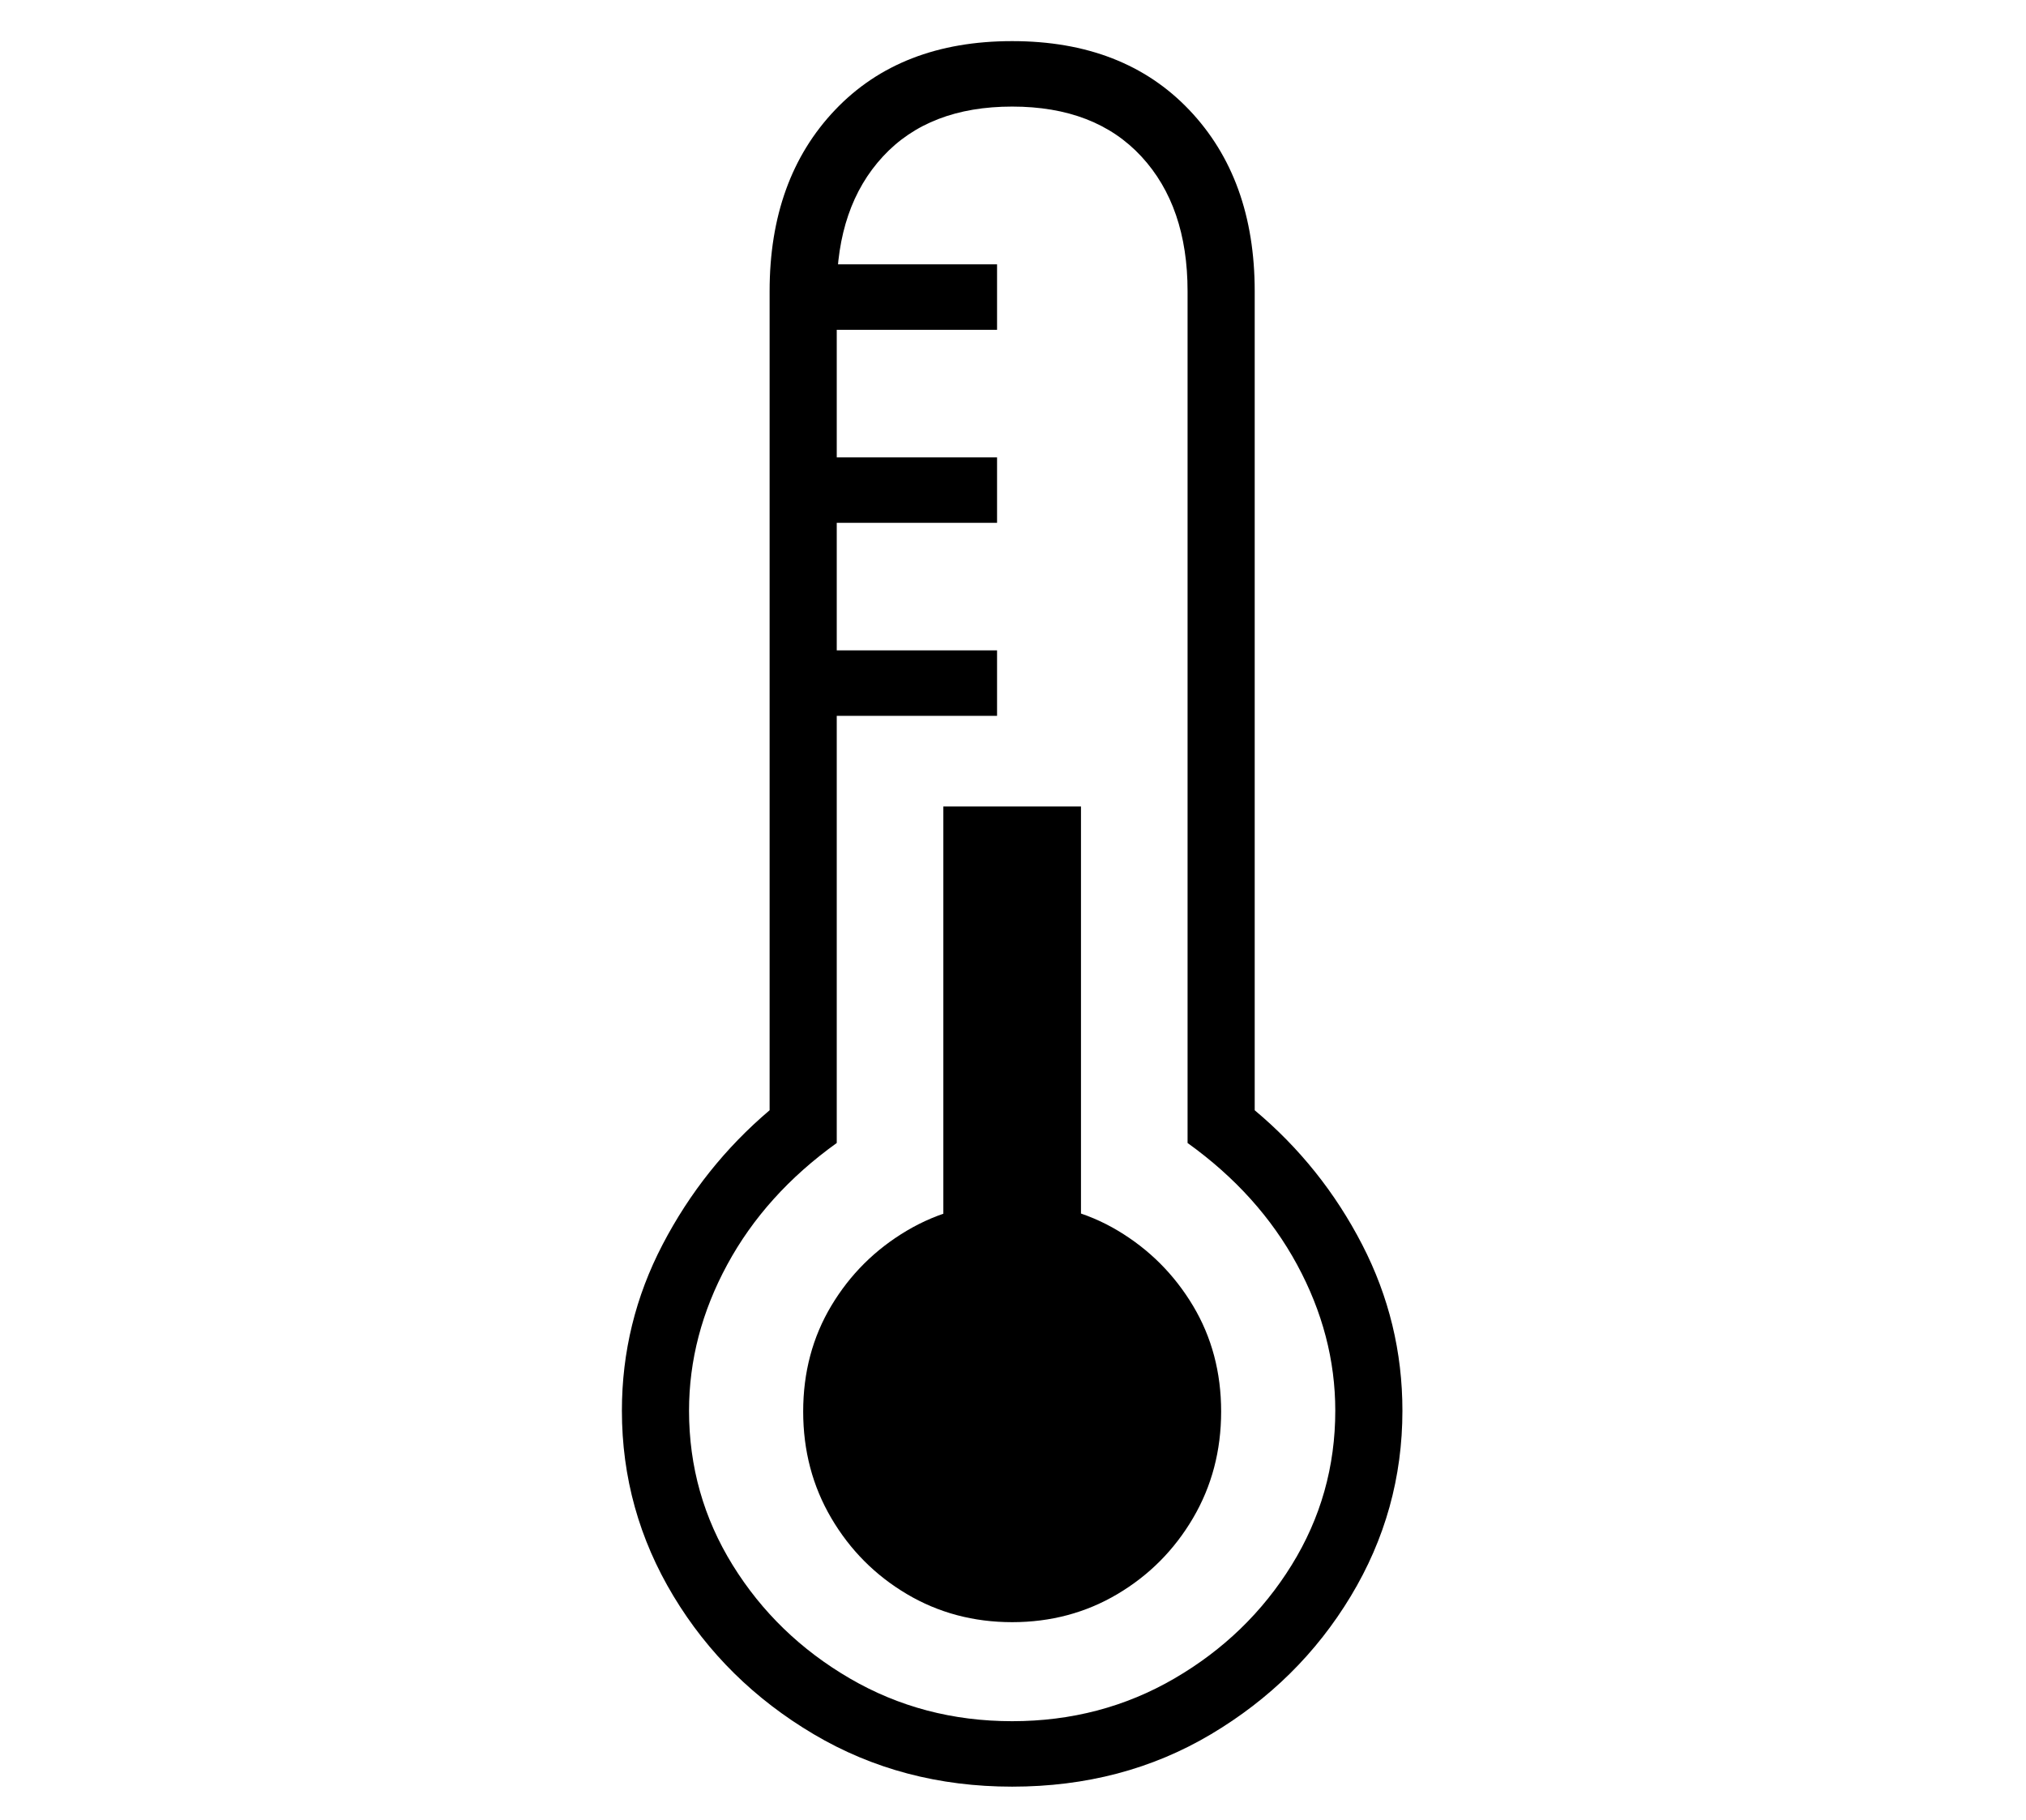 <?xml version="1.0" standalone="no"?>
<!DOCTYPE svg PUBLIC "-//W3C//DTD SVG 1.1//EN" "http://www.w3.org/Graphics/SVG/1.1/DTD/svg11.dtd">
<svg xmlns="http://www.w3.org/2000/svg" xmlns:xlink="http://www.w3.org/1999/xlink" version="1.1"
   viewBox="94 -151 2414 2169">
   <path fill="currentColor"
      d="M1300 1978q-131 0 -236.5 -62.5t-167 -164.5t-61.5 -221q0 -105 48.5 -198t127.5 -160v-976q0 -134 78 -216t211 -82t211 82t78 216v976q80 67 128 160t48 198q0 119 -61.5 221t-166.5 164.5t-237 62.5zM1300 1782q-69 0 -125.5 -33.5t-90 -90.5t-33.5 -127t33.5 -126
t90 -89.5t125.5 -33.5q70 0 126 33.5t89.5 89.5t33.5 126t-33.5 127t-90 90.5t-125.5 33.5zM1218 1452v-642h164v642h-164zM1300 1900q106 0 193.5 -51t139.5 -135t52 -184q0 -90 -45.5 -174t-130.5 -145v-1015q0 -101 -55 -160.5t-154 -59.5t-154 59.5t-55 160.5v1015
q-85 61 -130.5 145t-45.5 174q0 100 52 184t139.5 135t193.5 51zM1068 702v-78h214v78h-214zM1068 472v-78h214v78h-214zM1068 242v-78h214v78h-214z" />
</svg>